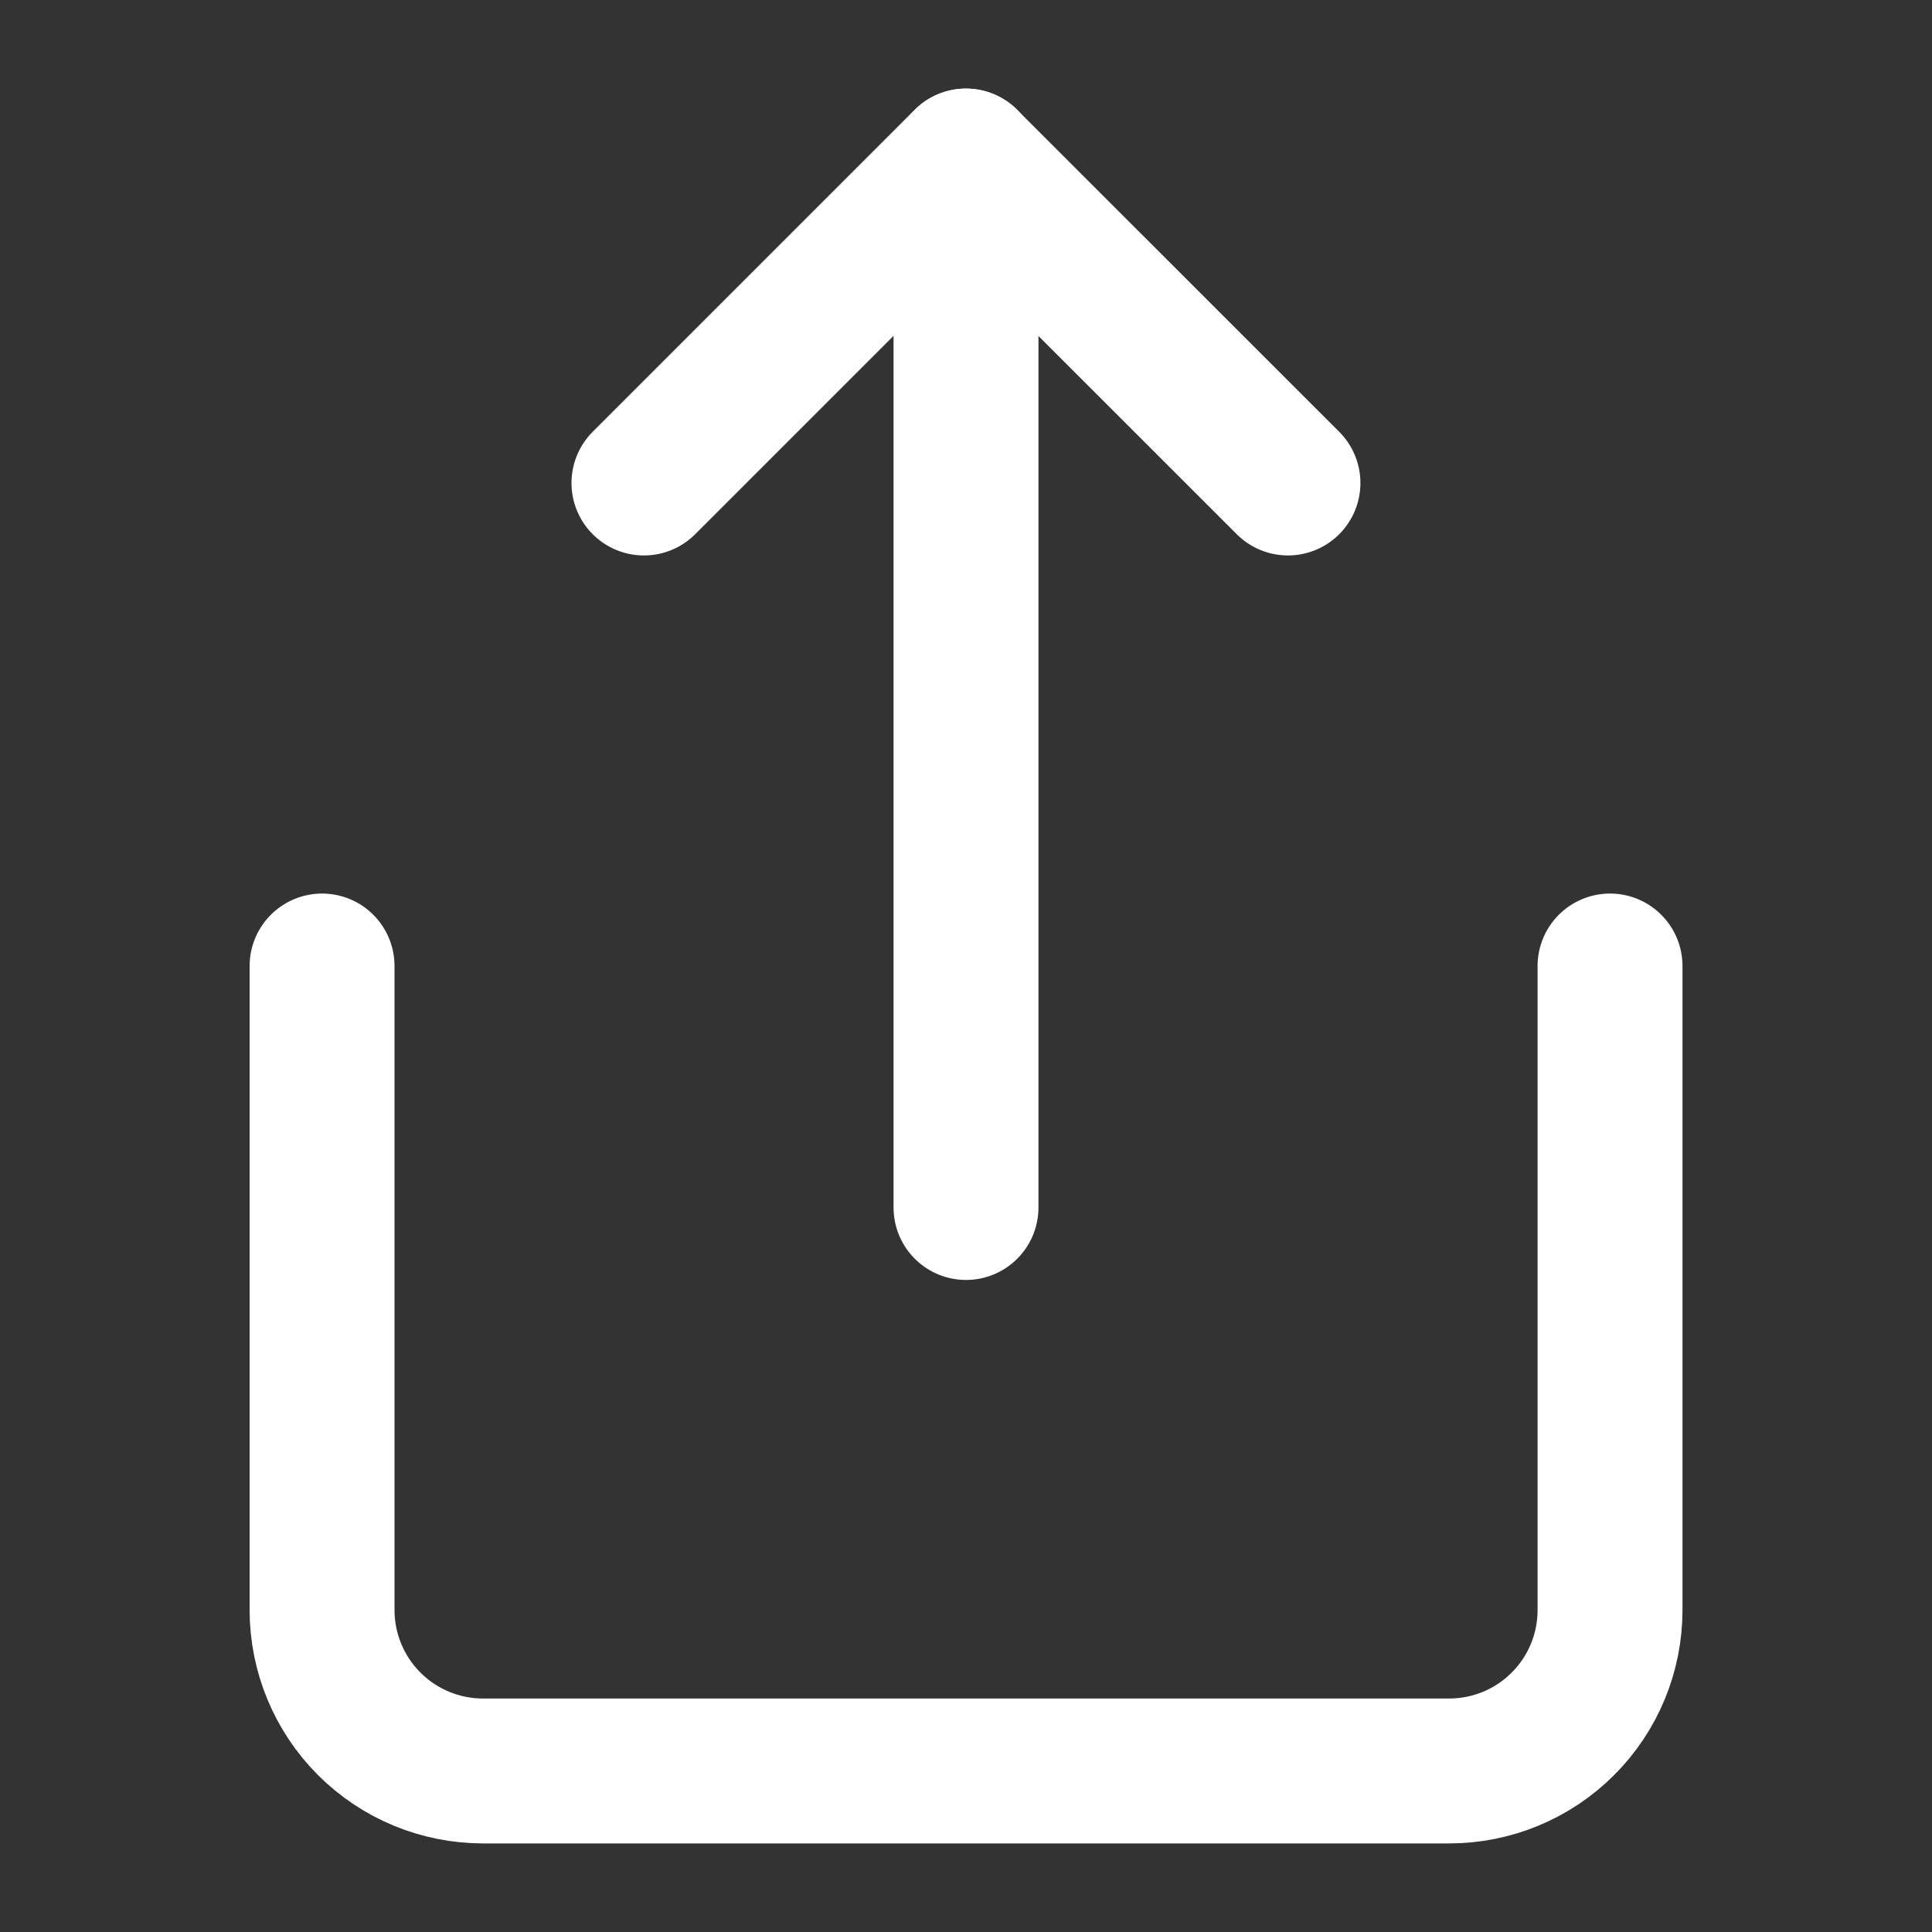 <svg width="20" height="20" viewBox="0 0 20 20" fill="none" xmlns="http://www.w3.org/2000/svg">
<rect x="0" y="0" width="20" height="20" fill="#333333" stroke="none"/>
<path d="M3.334 10V16.667C3.334 17.109 3.51 17.533 3.822 17.845C4.135 18.158 4.559 18.333 5.001 18.333H15.001C15.443 18.333 15.867 18.158 16.179 17.845C16.492 17.533 16.667 17.109 16.667 16.667V10" stroke="white" stroke-width="1.5" stroke-linecap="round" stroke-linejoin="round"/>
<path d="M13.333 5L9.999 1.667L6.666 5" stroke="white" stroke-width="1.5" stroke-linecap="round" stroke-linejoin="round"/>
<path d="M10 1.667V12.5" stroke="white" stroke-width="1.5" stroke-linecap="round" stroke-linejoin="round"/>
</svg>
